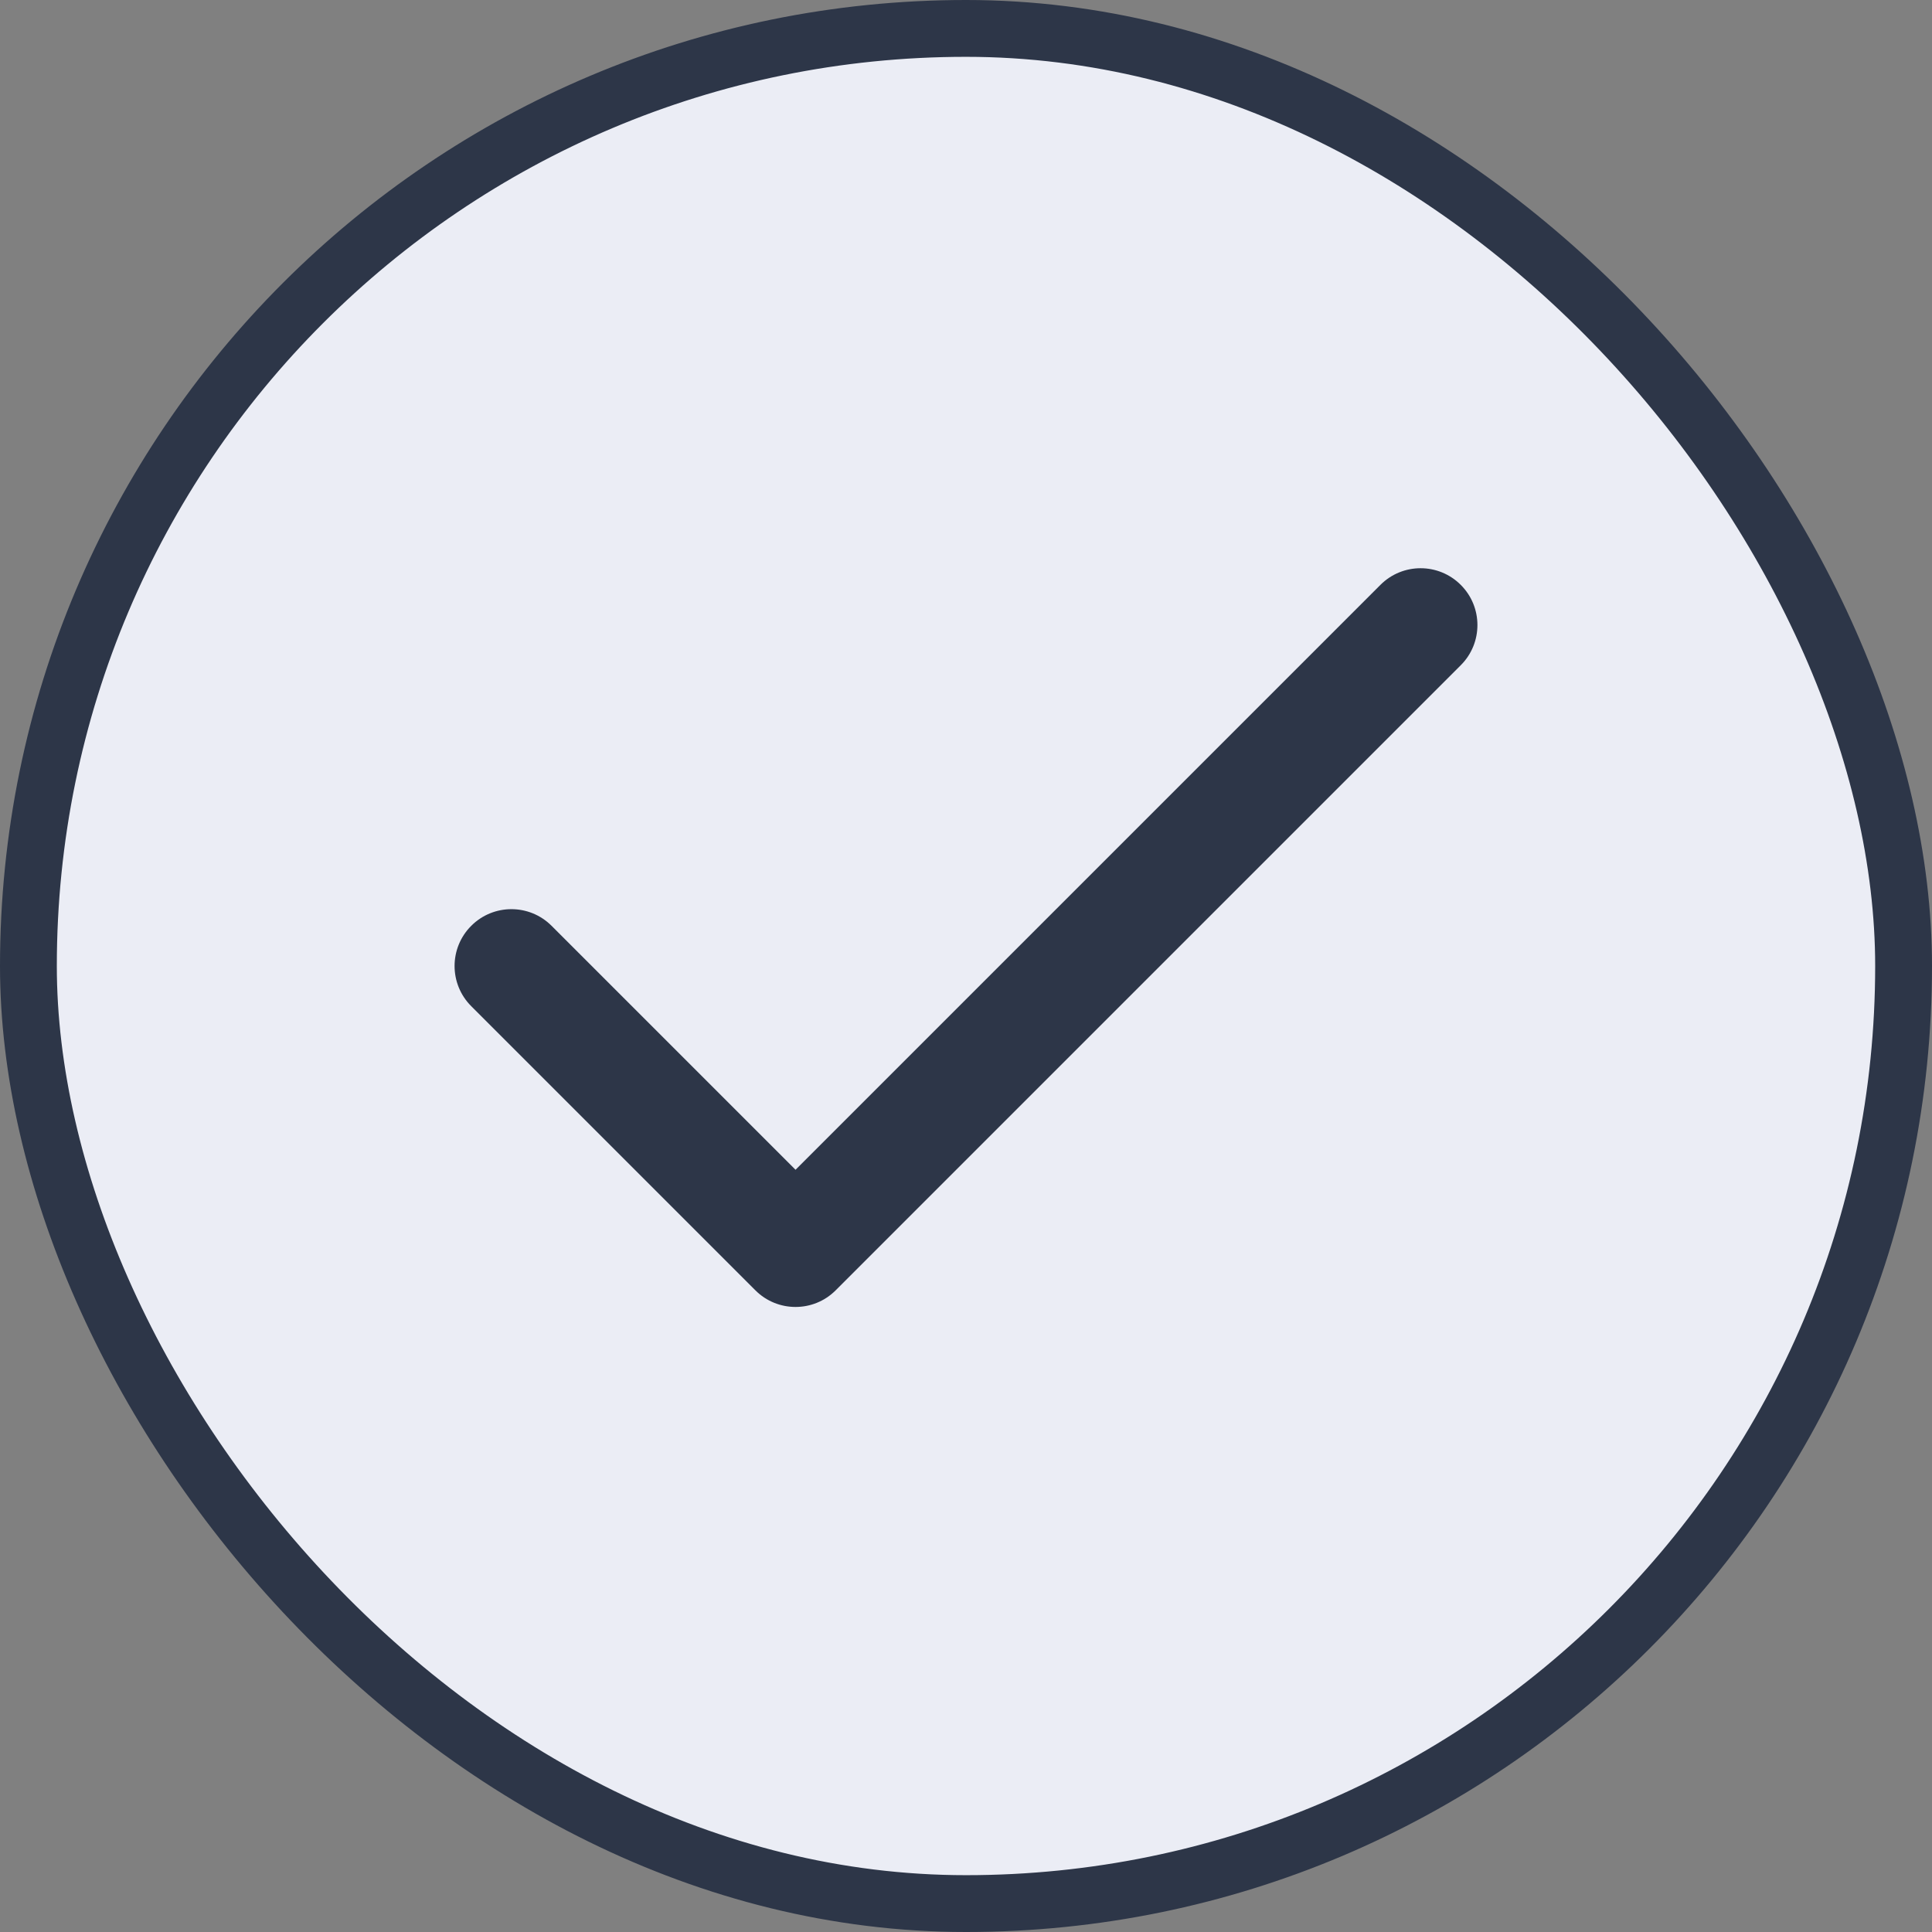 <svg width="34" height="34" viewBox="0 0 34 34" fill="none" xmlns="http://www.w3.org/2000/svg">
<rect x="0" y="0" width="34" height="34" fill="#808080" stroke="none"/>
<rect x="0.5" y="0.5" width="33" height="33" rx="16.5" fill="#EBEDF5"/>
<rect x="5" y="5" width="24" height="24" rx="12" fill="#EBEDF5"/>
<path fill-rule="evenodd" clip-rule="evenodd" d="M25.707 10.293C26.098 10.683 26.098 11.317 25.707 11.707L14.707 22.707C14.317 23.098 13.683 23.098 13.293 22.707L8.293 17.707C7.902 17.317 7.902 16.683 8.293 16.293C8.683 15.902 9.317 15.902 9.707 16.293L14 20.586L24.293 10.293C24.683 9.902 25.317 9.902 25.707 10.293Z" fill="#2D3648"/>
<rect x="0.5" y="0.5" width="33" height="33" rx="16.5" stroke="#2D3648"/>
</svg>
